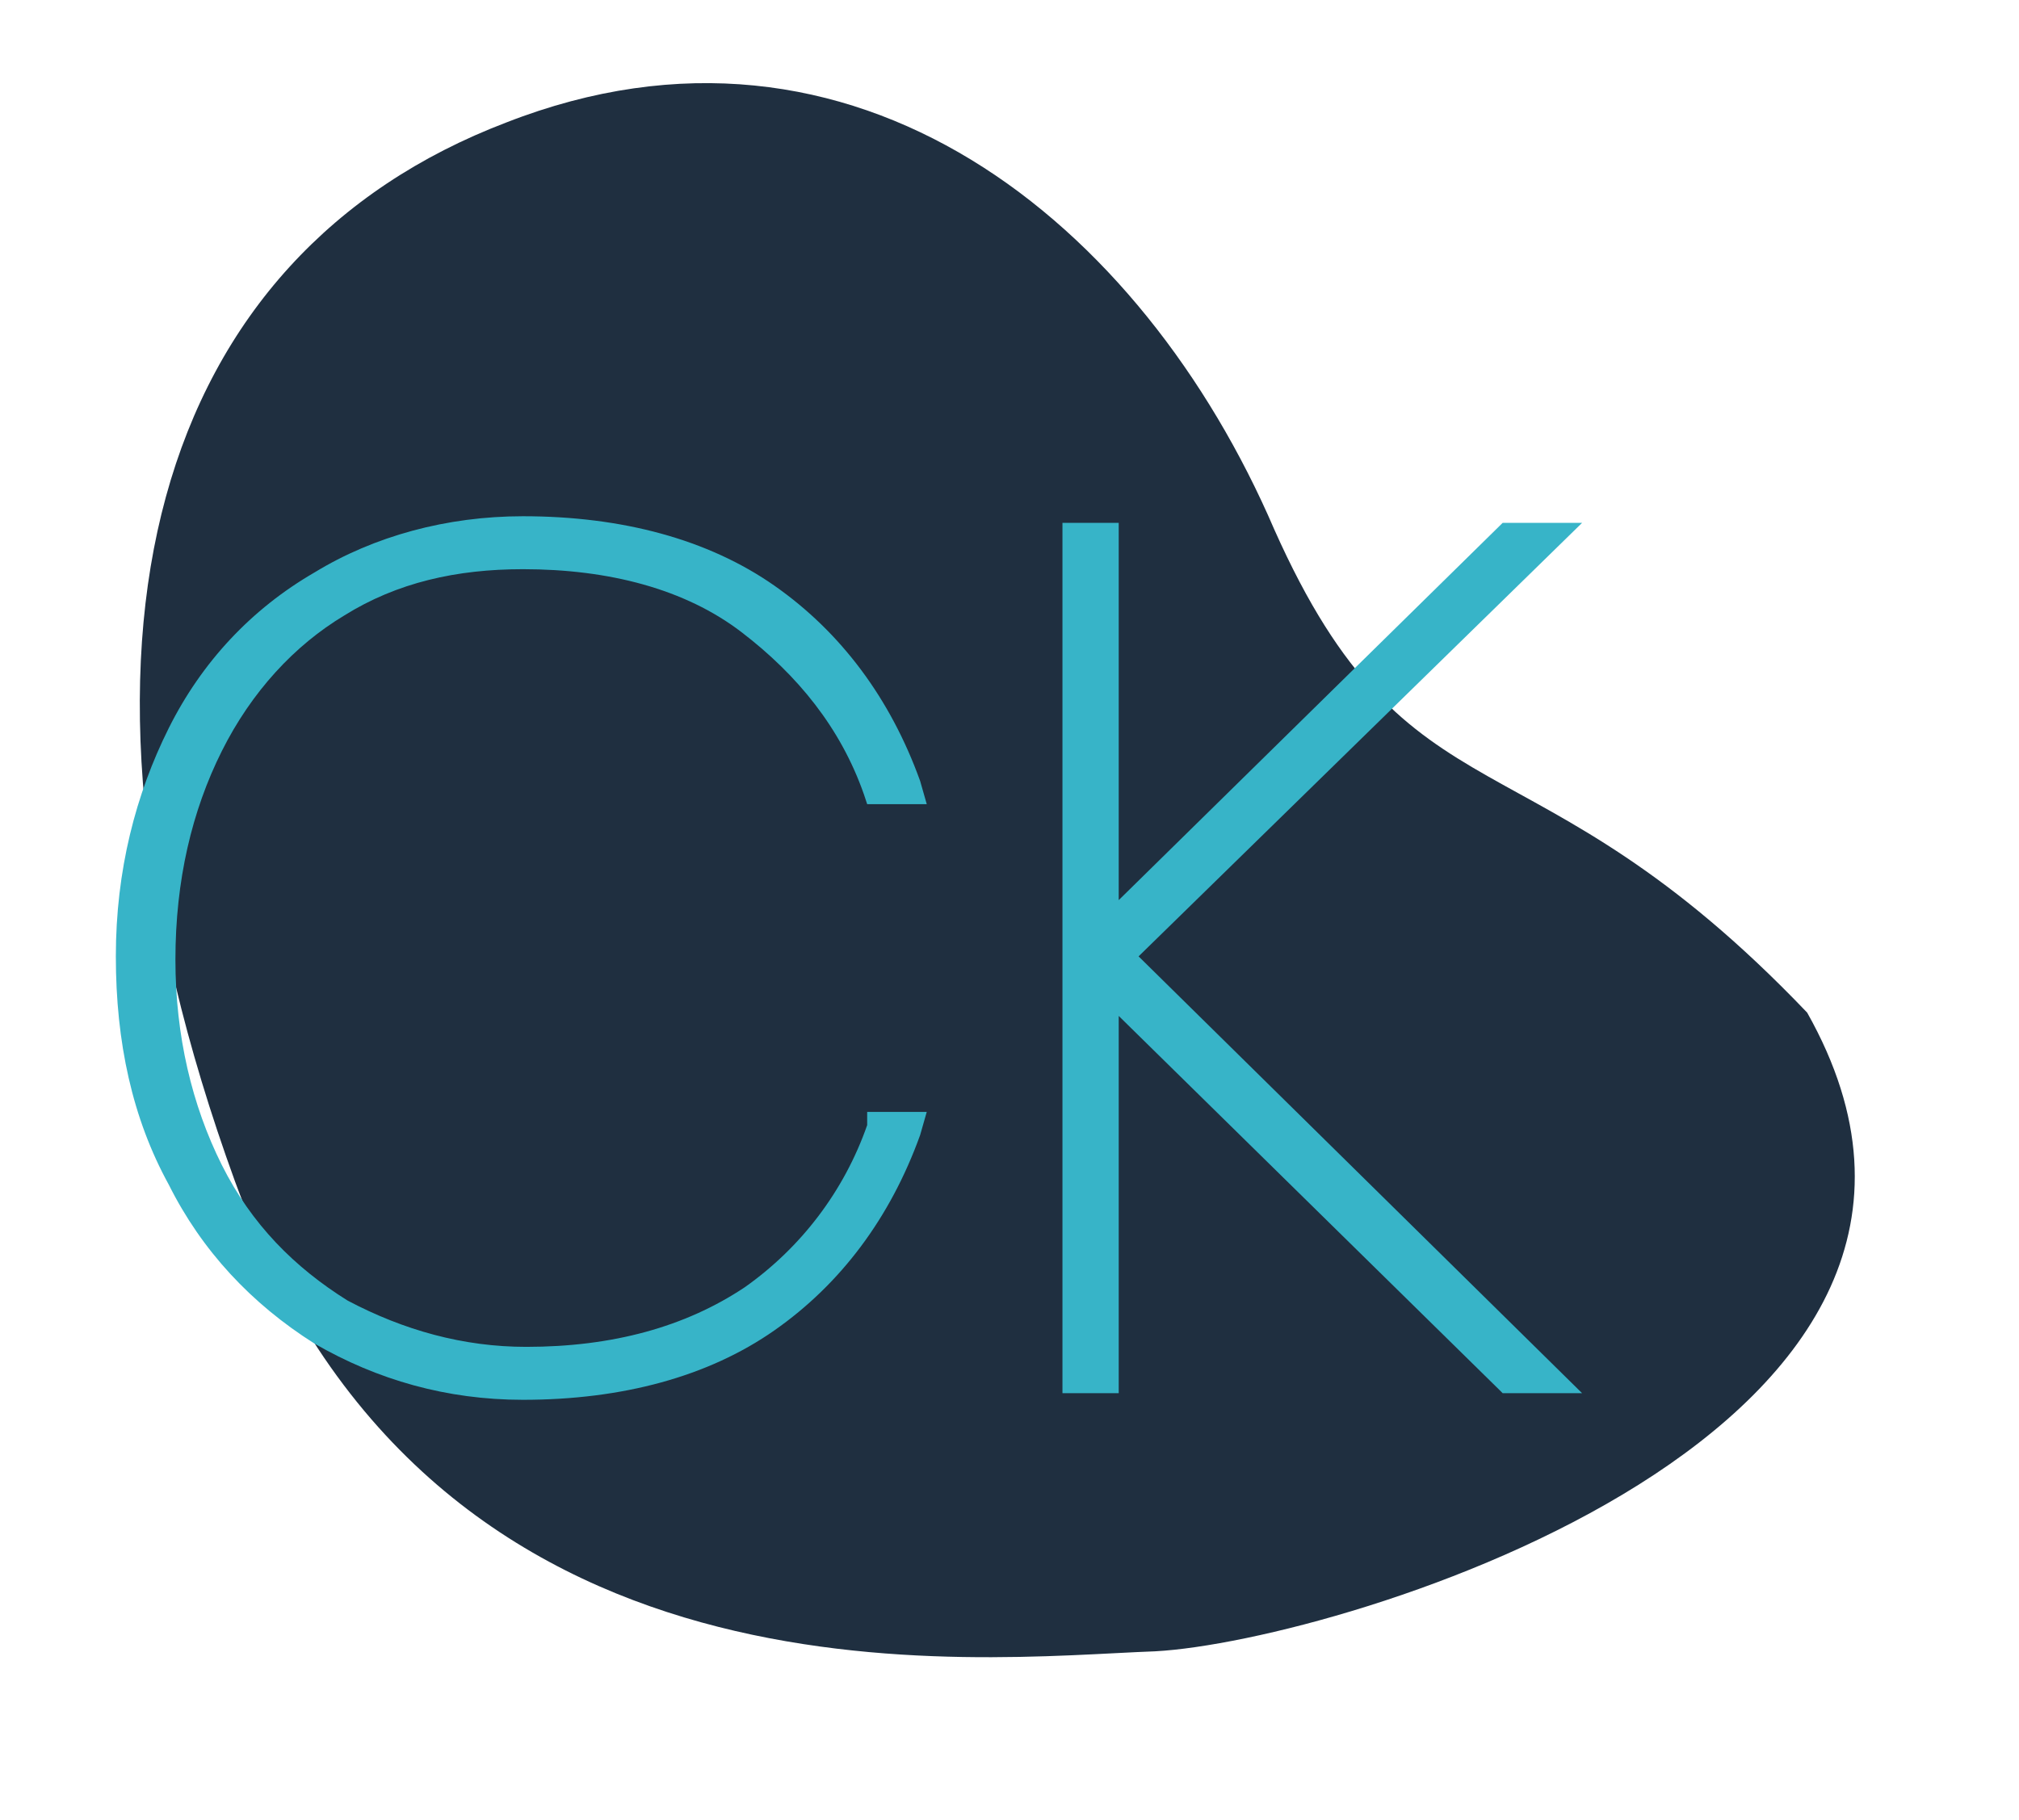 <?xml version="1.0" encoding="utf-8"?>
<!-- Generator: Adobe Illustrator 23.0.2, SVG Export Plug-In . SVG Version: 6.00 Build 0)  -->
<svg version="1.1" id="Capa_1" xmlns="http://www.w3.org/2000/svg" xmlns:xlink="http://www.w3.org/1999/xlink" x="0px" y="0px"
	 viewBox="0 0 61 55" style="enable-background:new 0 0 61 55;" xml:space="preserve">
<style type="text/css">
	.st0{fill:#1F2F40;enable-background:new    ;}
	.st1{fill:#37B4C8;}
</style>
<path class="st0" d="M34.9,49.9c5.6-0.3,26.8-6.7,19.7-19.3c-8.4-8.8-12-5.4-16.1-14.6c-4-9.3-12.7-16.4-23.2-12.3
	c-10.5,4-14.2,15.5-8.2,32C13.1,52.1,29.4,50.1,34.9,49.9z"/>
<g>
	<polygon class="st1" points="47.8,15.8 45.4,15.8 33.8,27.2 33.8,15.8 32.1,15.8 32.1,42.1 33.8,42.1 33.8,30.7 45.3,42 45.4,42.1 
		47.8,42.1 34.4,28.9 	"/>
	<path class="st1" d="M10.4,18.6c1.6-1,3.4-1.4,5.4-1.4c2.6,0,4.9,0.6,6.6,1.9s3,2.9,3.7,4.9l0.1,0.3H28l-0.2-0.7
		c-0.9-2.5-2.4-4.5-4.4-5.9s-4.6-2.1-7.6-2.1c-2.3,0-4.5,0.6-6.3,1.7C7.6,18.4,6.1,20,5.1,22s-1.6,4.3-1.6,6.9s0.5,4.9,1.6,6.9
		c1,2,2.5,3.6,4.4,4.8c1.9,1.1,4,1.7,6.3,1.7c3,0,5.6-0.7,7.6-2.1c2-1.4,3.5-3.4,4.4-5.9l0.2-0.7h-1.8V34c-0.7,2-2,3.7-3.7,4.9
		c-1.8,1.2-4,1.8-6.6,1.8c-1.9,0-3.7-0.5-5.4-1.4c-1.6-1-2.9-2.3-3.8-4.1S5.3,31.3,5.3,29c0-2.4,0.5-4.5,1.4-6.3
		C7.6,20.9,8.9,19.5,10.4,18.6z"/>
</g>
</svg>
